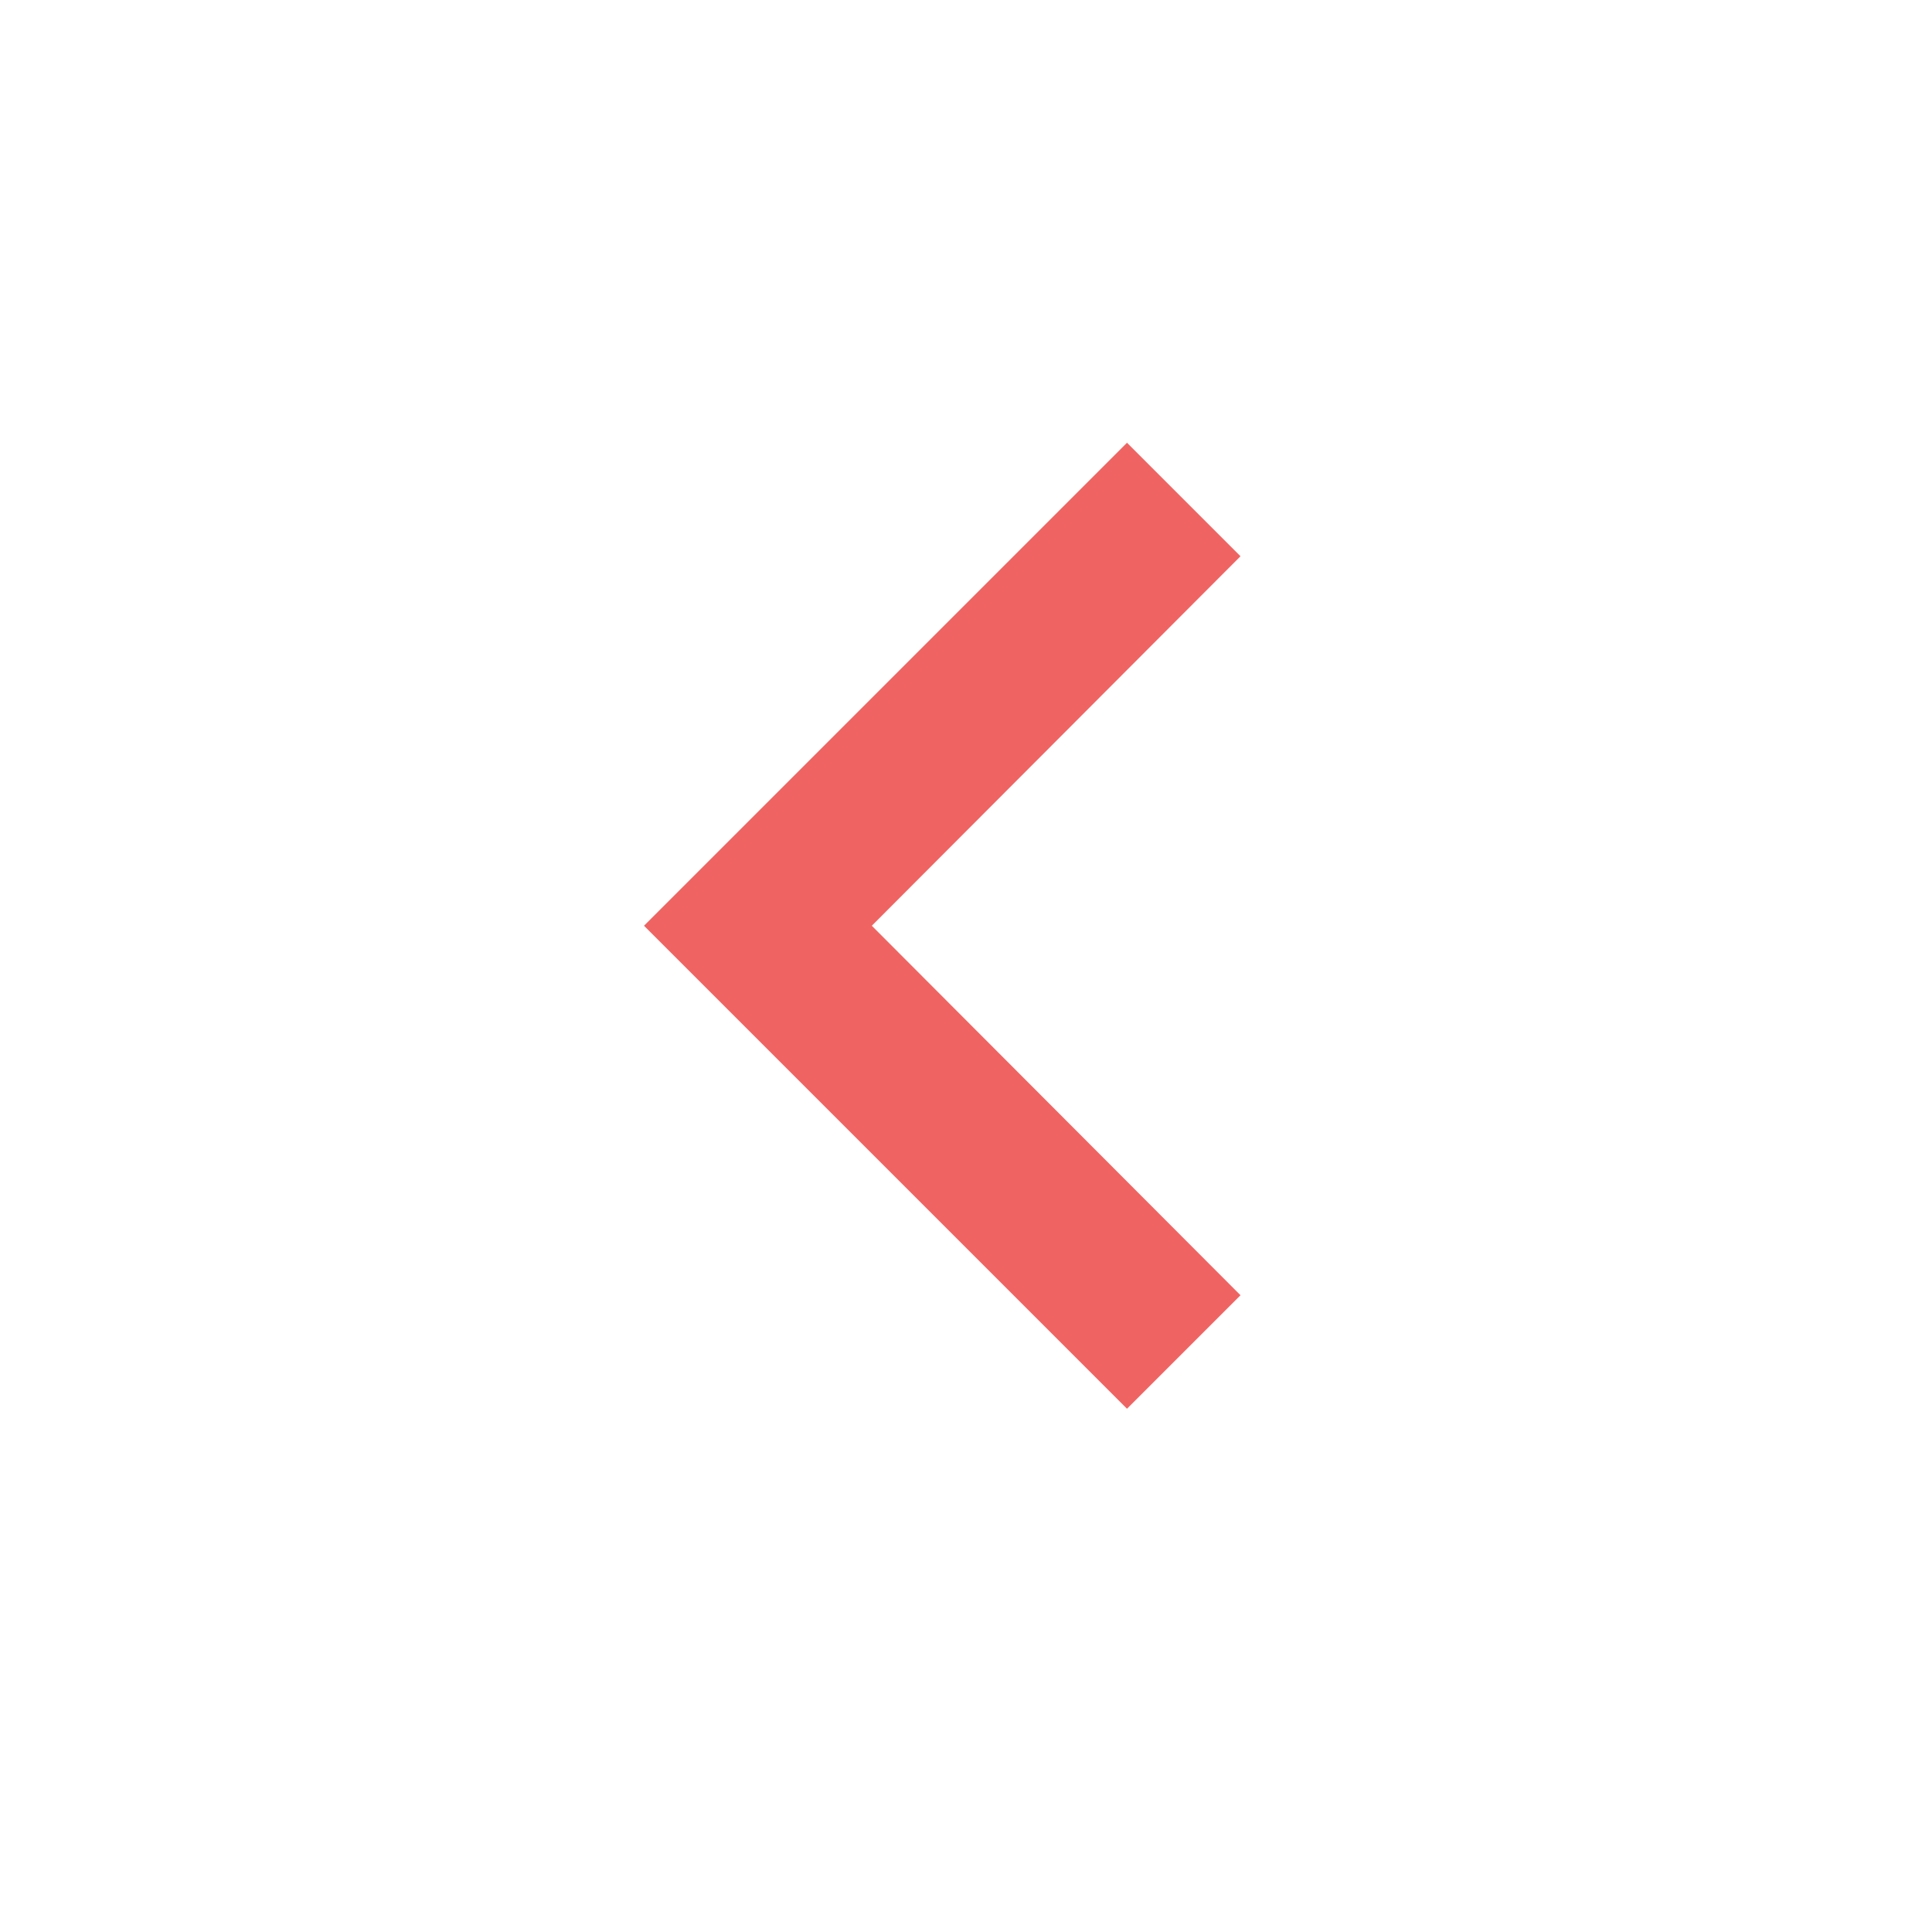 <svg xmlns="http://www.w3.org/2000/svg" width="24" height="24" viewBox="0 0 24 24"><title>ic_keyboard_arrow_left_24px</title>
    <g class="nc-icon-wrapper" fill="#ef6462">
        <path d="M15.41 16.09l-4.58-4.59 4.58-4.59L14 5.5l-6 6 6 6z"/>
    </g>
</svg>